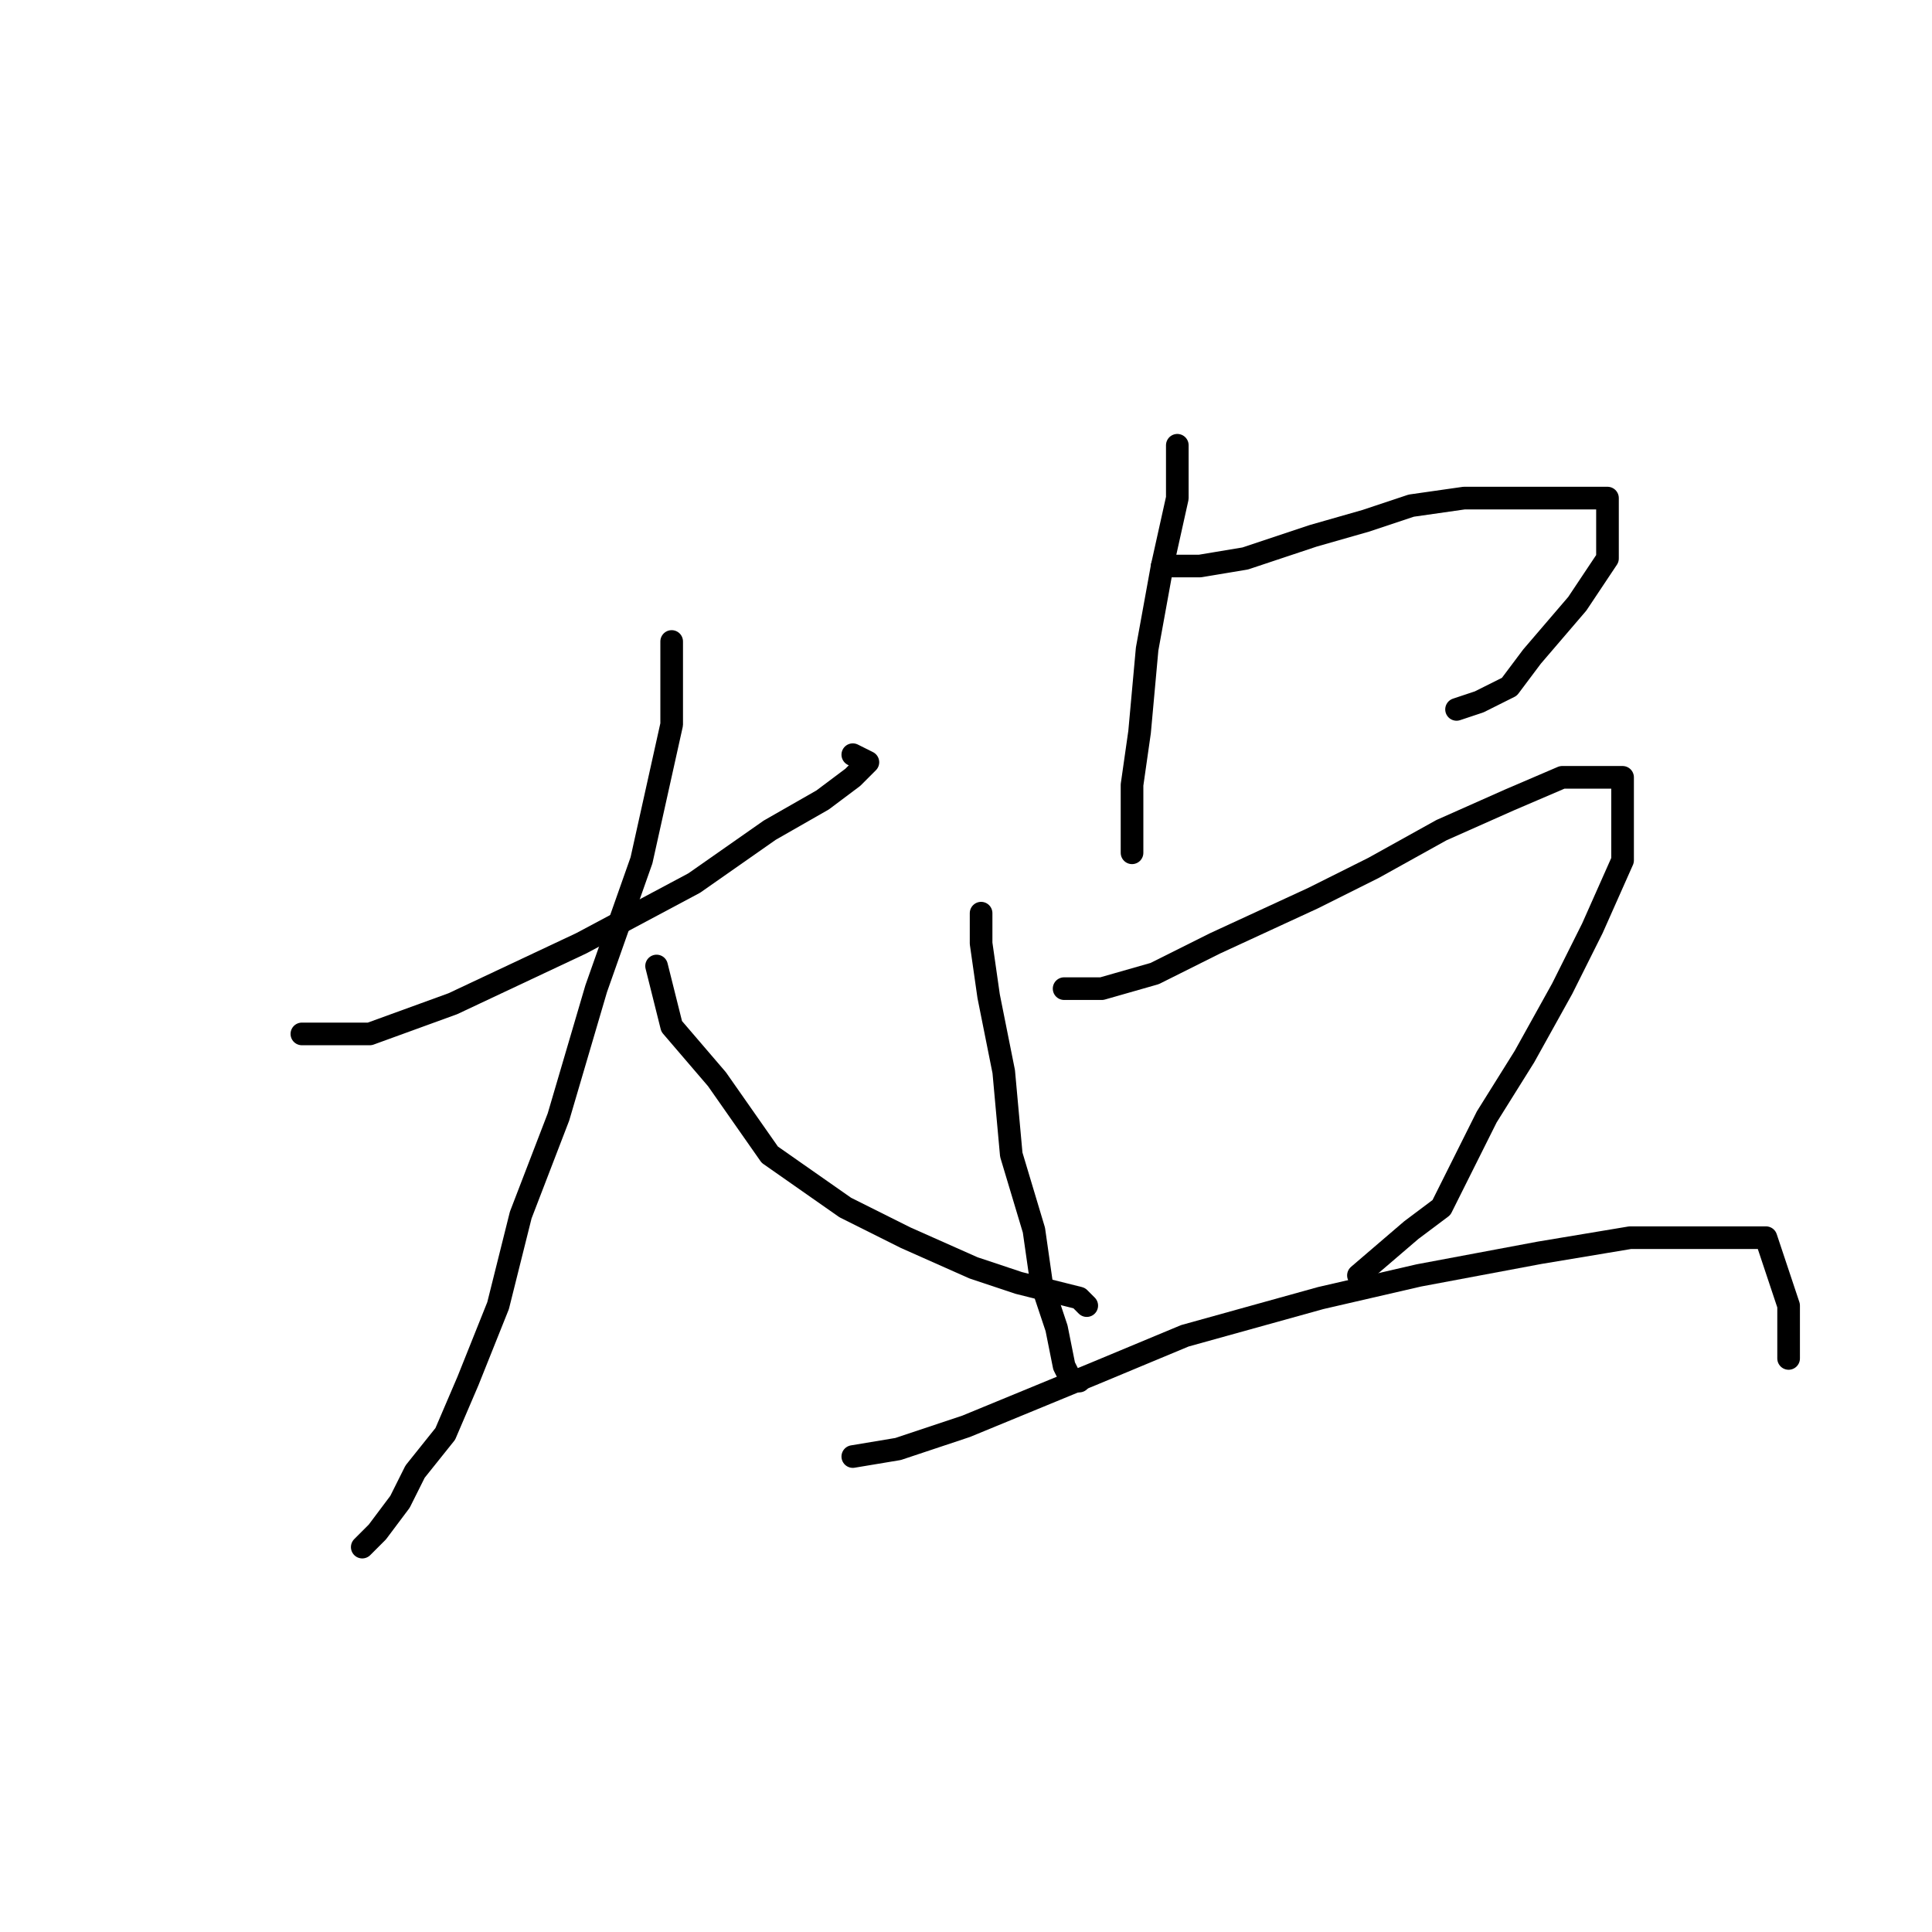 <?xml version="1.0" standalone="no"?>
    <svg width="256" height="256" xmlns="http://www.w3.org/2000/svg" version="1.1">
    <polyline stroke="black" stroke-width="3" stroke-linecap="round" fill="transparent" stroke-linejoin="round" points="40 137 49 137 60 133 77 125 92 117 102 110 109 106 113 103 114 102 115 101 113 100 113 100 " />
        <polyline stroke="black" stroke-width="3" stroke-linecap="round" fill="transparent" stroke-linejoin="round" points="89 85 89 96 85 114 79 131 74 148 69 161 66 173 62 183 59 190 55 195 53 199 50 203 48 205 48 205 " />
        <polyline stroke="black" stroke-width="3" stroke-linecap="round" fill="transparent" stroke-linejoin="round" points="87 128 89 136 95 143 102 153 112 160 120 164 129 168 135 170 139 171 143 172 144 173 144 173 " />
        <polyline stroke="black" stroke-width="3" stroke-linecap="round" fill="transparent" stroke-linejoin="round" points="156 59 156 66 154 75 152 86 151 97 150 104 150 109 150 113 150 113 " />
        <polyline stroke="black" stroke-width="3" stroke-linecap="round" fill="transparent" stroke-linejoin="round" points="154 75 159 75 165 74 174 71 181 69 187 67 194 66 200 66 204 66 207 66 209 66 211 66 212 66 213 66 213 67 213 69 213 74 209 80 203 87 200 91 196 93 193 94 193 94 " />
        <polyline stroke="black" stroke-width="3" stroke-linecap="round" fill="transparent" stroke-linejoin="round" points="130 121 130 125 131 132 133 142 134 153 137 163 138 170 140 176 141 181 142 183 143 183 143 183 " />
        <polyline stroke="black" stroke-width="3" stroke-linecap="round" fill="transparent" stroke-linejoin="round" points="141 131 146 131 153 129 161 125 174 119 182 115 191 110 200 106 207 103 212 103 215 103 215 106 215 114 211 123 207 131 202 140 197 148 193 156 191 160 187 163 180 169 180 169 " />
        <polyline stroke="black" stroke-width="3" stroke-linecap="round" fill="transparent" stroke-linejoin="round" points="113 193 119 192 128 189 145 182 157 177 175 172 188 169 204 166 216 164 224 164 230 164 234 164 235 167 236 170 237 173 237 176 237 180 237 180 " />
        </svg>